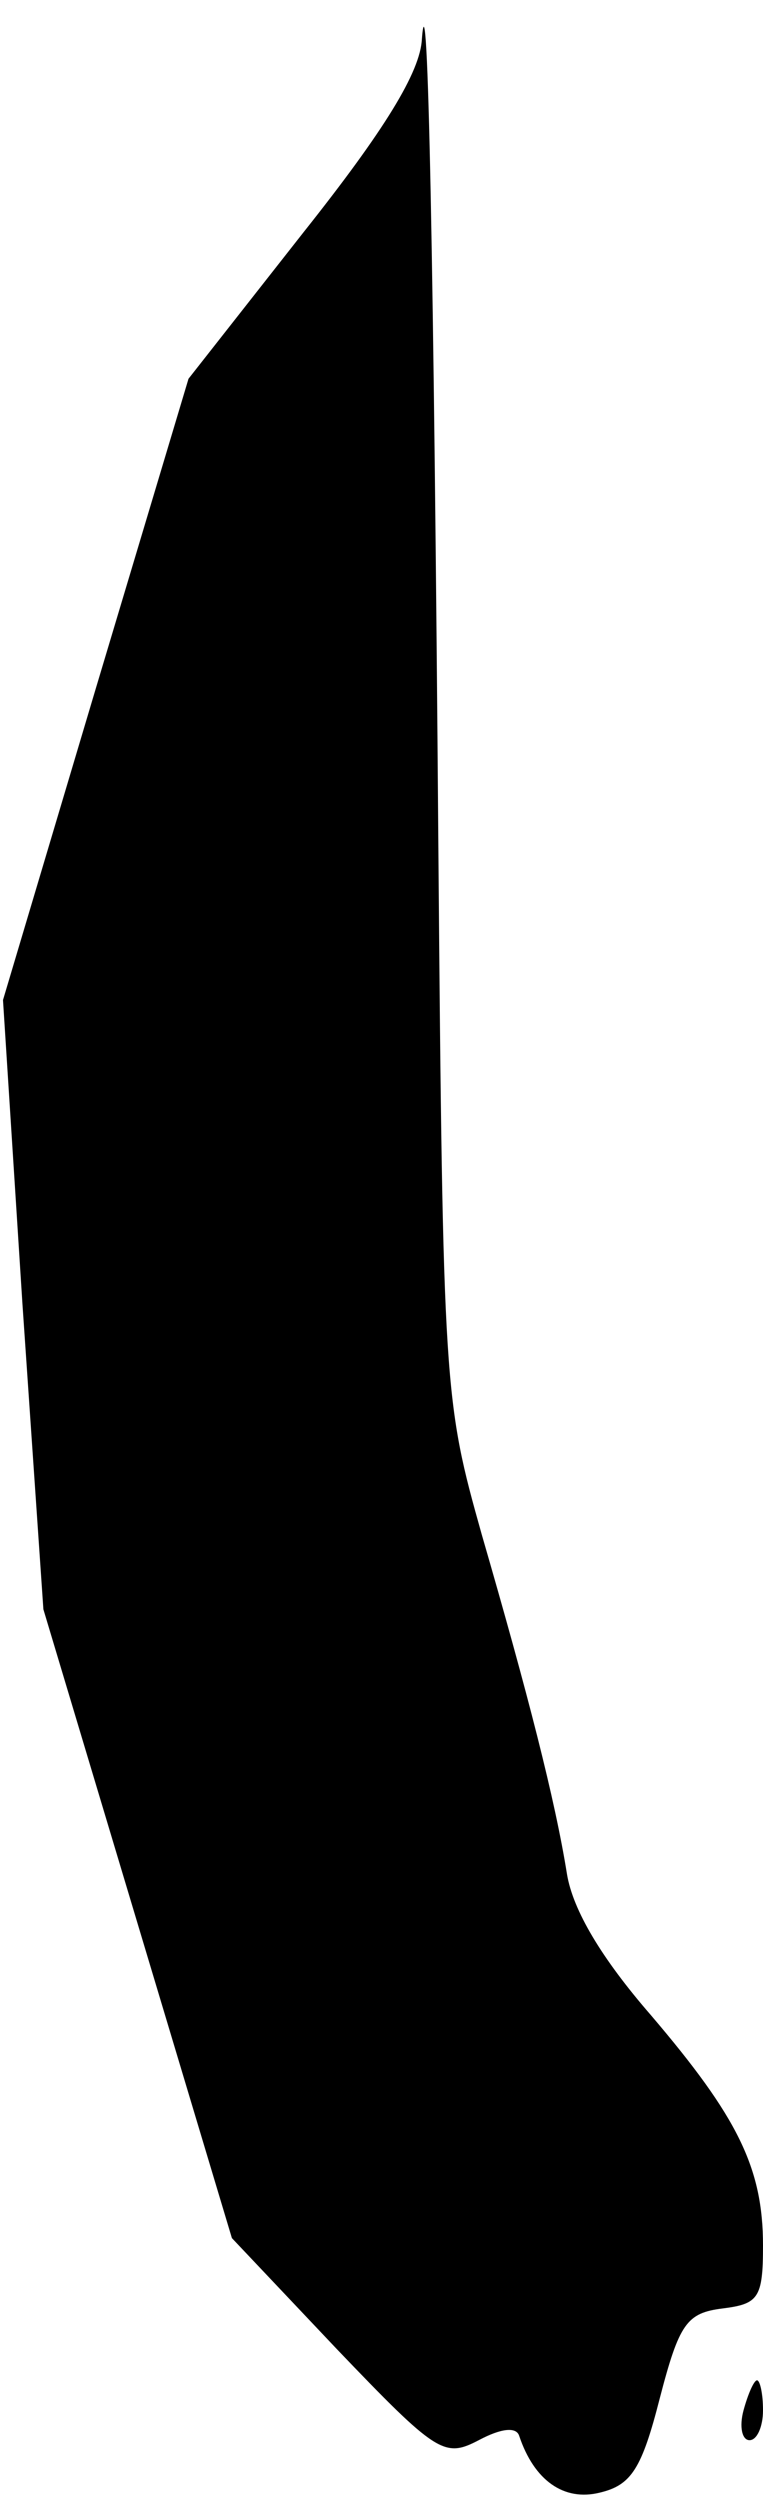 <?xml version="1.0" standalone="no"?>
<!DOCTYPE svg PUBLIC "-//W3C//DTD SVG 20010904//EN"
 "http://www.w3.org/TR/2001/REC-SVG-20010904/DTD/svg10.dtd">
<svg version="1.0" xmlns="http://www.w3.org/2000/svg"
 width="51pt" height="167pt" viewBox="0 0 51 167"
 preserveAspectRatio="xMidYMid meet">
<g transform="translate(0,167) scale(0.1,-0.1)"
fill="#000000" stroke="none">
<path fill="#000000" stroke="none" d="M282 1644 c-1 -22 -25 -61 -79 -129
l-77 -98 -62 -207 -62 -208 13 -203 14 -204 63 -210 63 -210 70 -74 c67 -70
72 -73 95 -61 15 8 25 9 27 3 10 -30 30 -44 54 -38 21 5 28 16 40 63 13 50 18
57 42 60 24 3 27 7 27 42 0 52 -17 86 -75 154 -33 38 -52 70 -56 94 -8 50 -26
120 -57 227 -25 89 -26 96 -29 460 -3 390 -7 591 -11 539z"/>
<path fill="#000000" stroke="none" d="M497 60 c-3 -11 -1 -20 4 -20 5 0 9 9
9 20 0 11 -2 20 -4 20 -2 0 -6 -9 -9 -20z"/>
</g>
</svg>

